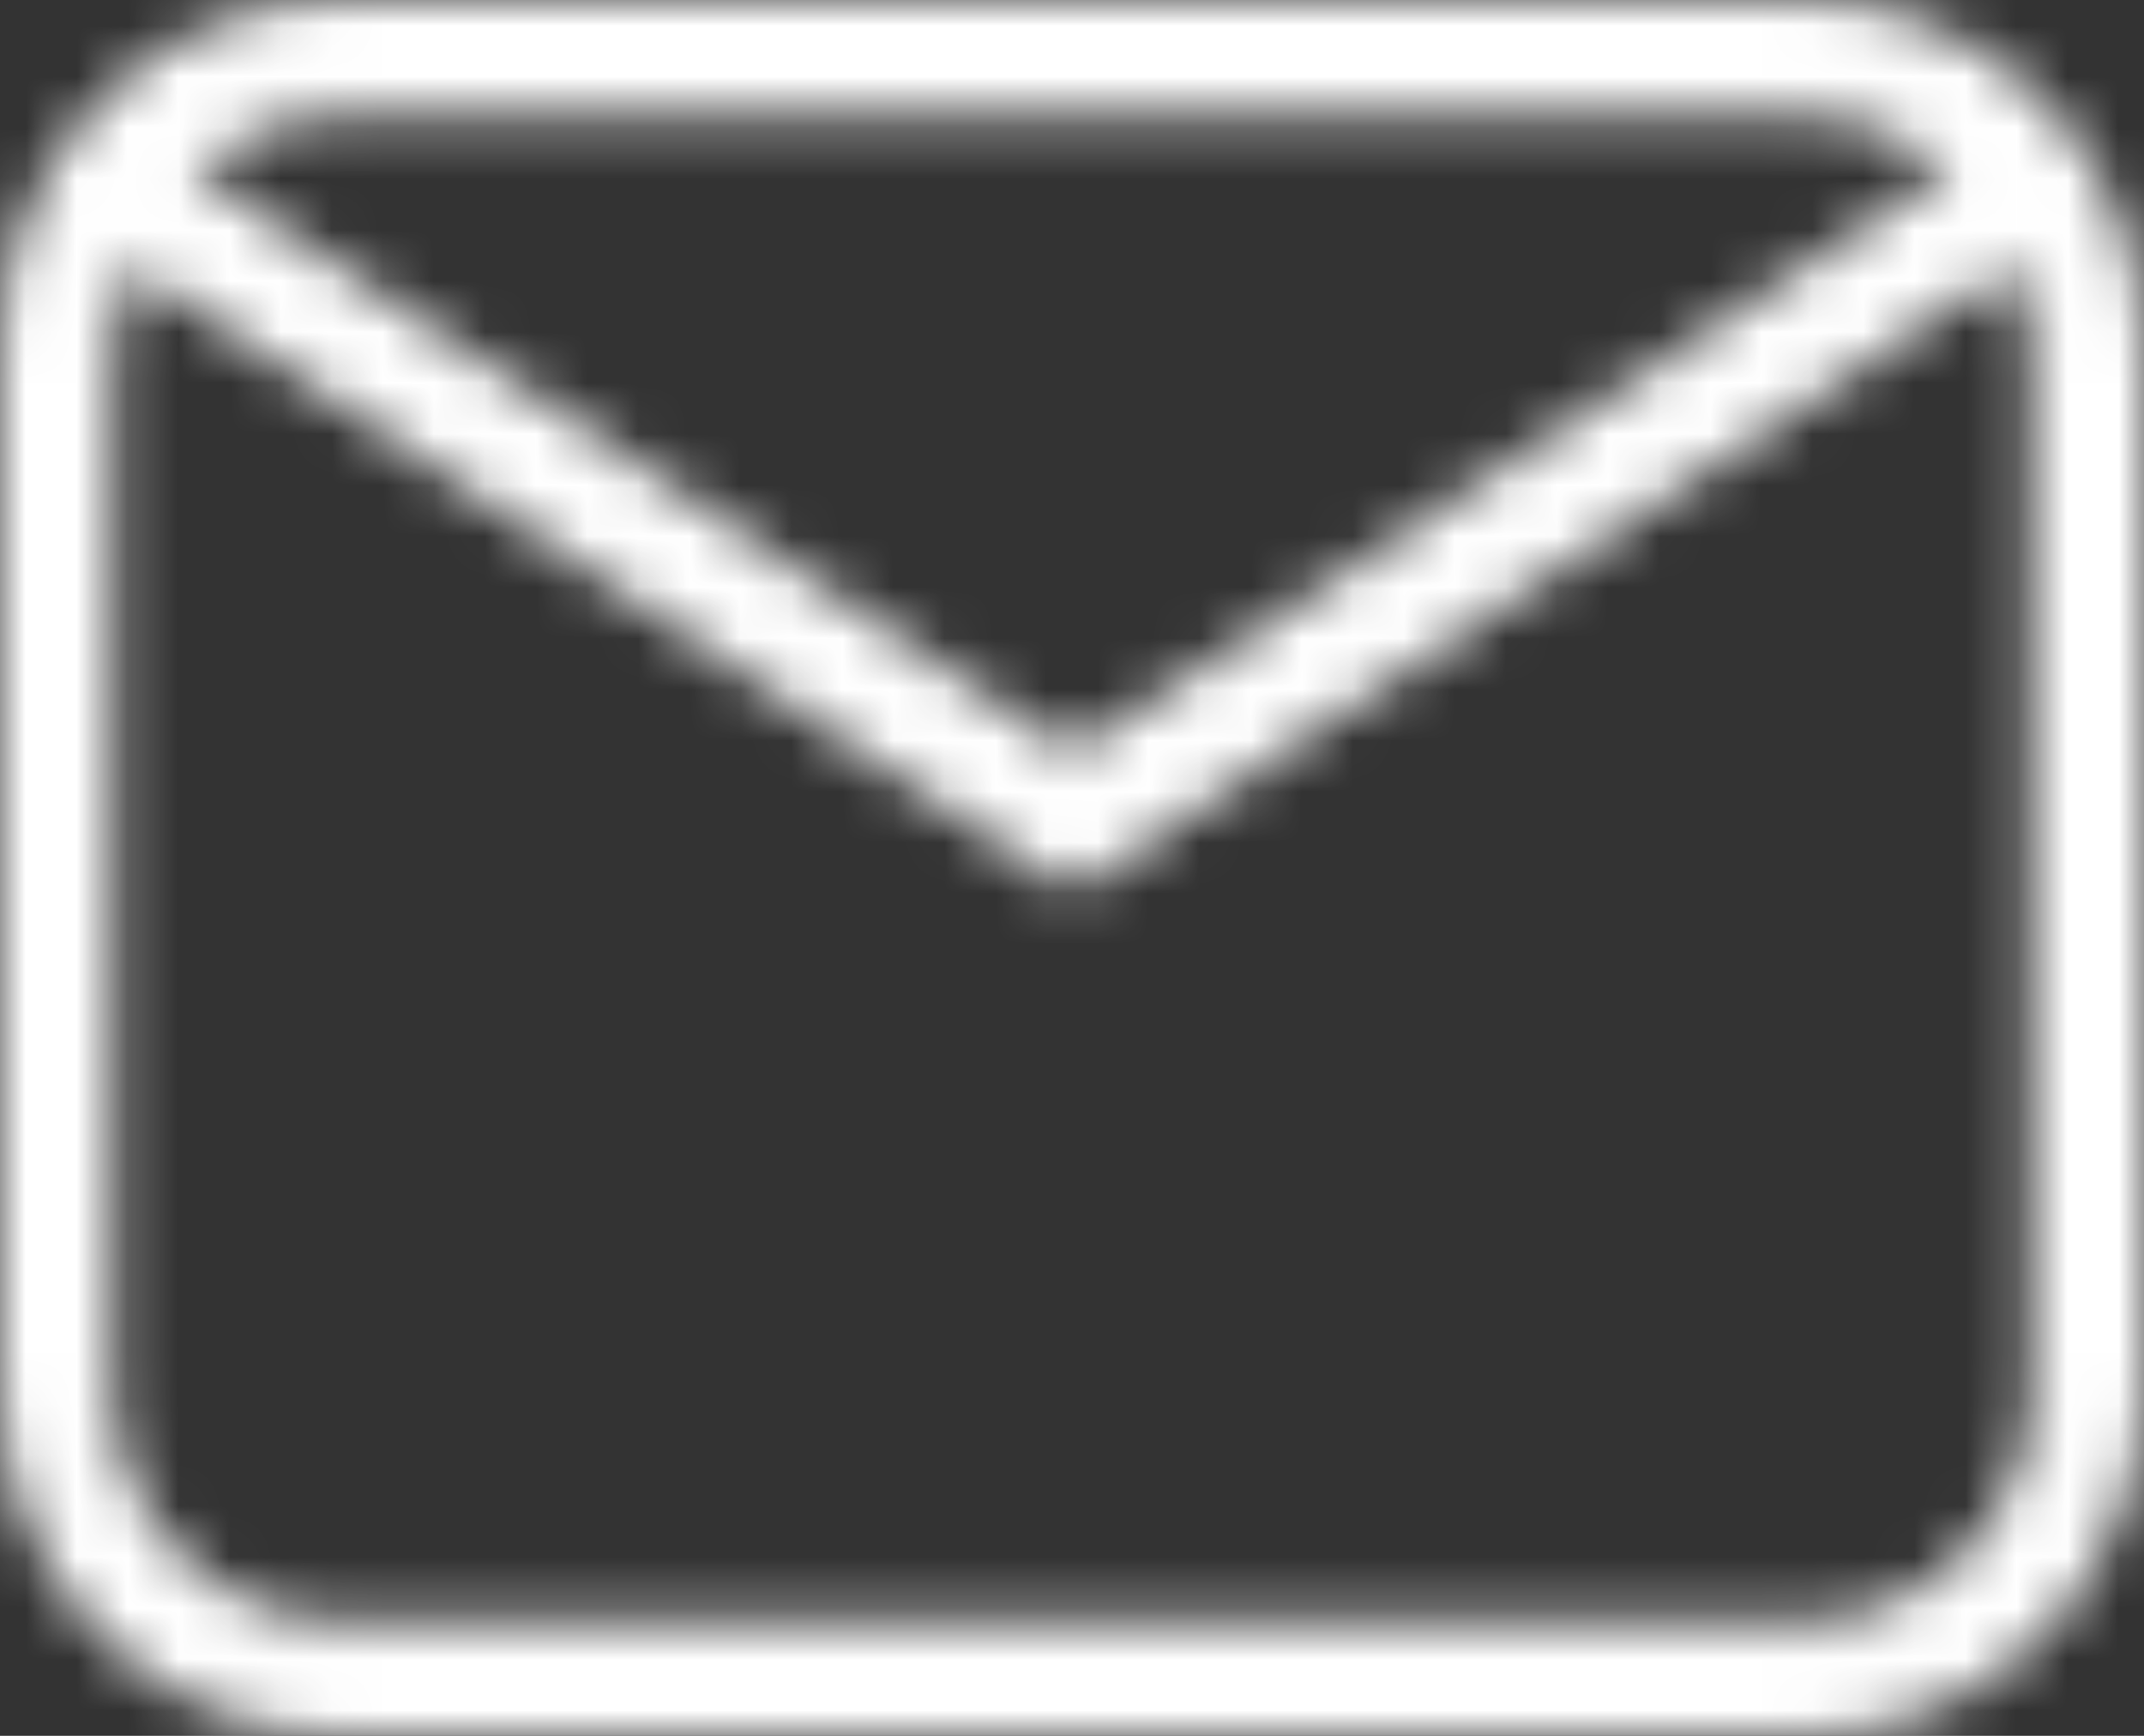 <svg width="42" height="34" viewBox="0 0 42 34" fill="none" xmlns="http://www.w3.org/2000/svg">
<rect x="0" y="0" width="42" height="34" fill="#333333" stroke="none"/>
<mask id="path-1-inside-1_600_943" fill="white">
<path d="M6.632 0H35.368C37.127 0 38.814 0.716 40.058 1.992C41.301 3.267 42 4.997 42 6.8V27.2C42 29.003 41.301 30.733 40.058 32.008C38.814 33.284 37.127 34 35.368 34H6.632C4.873 34 3.186 33.284 1.942 32.008C0.699 30.733 0 29.003 0 27.2V6.8C0 4.997 0.699 3.267 1.942 1.992C3.186 0.716 4.873 0 6.632 0ZM6.632 2.267C5.526 2.267 4.554 2.652 3.802 3.332L21 14.733L38.198 3.332C37.446 2.652 36.474 2.267 35.368 2.267H6.632ZM21 17.476L2.498 5.168C2.321 5.667 2.211 6.233 2.211 6.8V27.2C2.211 28.402 2.676 29.555 3.505 30.406C4.335 31.256 5.459 31.733 6.632 31.733H35.368C36.541 31.733 37.666 31.256 38.495 30.406C39.324 29.555 39.789 28.402 39.789 27.2V6.8C39.789 6.233 39.679 5.667 39.502 5.168L21 17.476Z"/>
</mask>
<path d="M6.632 0V-4V0ZM42 6.8H46H42ZM42 27.2H46H42ZM35.368 34V38V34ZM6.632 34V38V34ZM0 27.2H-4H0ZM0 6.8H-4H0ZM3.802 3.332L1.118 0.366C0.202 1.195 -0.279 2.4 -0.187 3.632C-0.094 4.864 0.562 5.983 1.592 6.666L3.802 3.332ZM21 14.733L18.79 18.067C20.129 18.955 21.871 18.955 23.21 18.067L21 14.733ZM38.198 3.332L40.408 6.666C41.438 5.983 42.094 4.864 42.187 3.632C42.279 2.4 41.797 1.195 40.882 0.366L38.198 3.332ZM21 17.476L18.785 20.806C20.127 21.699 21.873 21.699 23.215 20.806L21 17.476ZM2.498 5.168L4.713 1.838C3.687 1.155 2.403 0.983 1.234 1.373C0.064 1.762 -0.86 2.669 -1.272 3.831L2.498 5.168ZM2.211 27.2H-1.789H2.211ZM39.502 5.168L43.272 3.831C42.86 2.669 41.935 1.762 40.766 1.373C39.597 0.983 38.313 1.155 37.287 1.838L39.502 5.168ZM6.632 4H35.368V-4H6.632V4ZM35.368 4C36.033 4 36.692 4.27 37.194 4.784L42.921 -0.801C40.936 -2.837 38.221 -4 35.368 -4V4ZM37.194 4.784C37.699 5.302 38 6.025 38 6.8H46C46 3.968 44.904 1.232 42.921 -0.801L37.194 4.784ZM38 6.8V27.2H46V6.8H38ZM38 27.2C38 27.974 37.699 28.698 37.194 29.216L42.921 34.801C44.904 32.768 46 30.032 46 27.2H38ZM37.194 29.216C36.692 29.73 36.033 30 35.368 30V38C38.221 38 40.936 36.837 42.921 34.801L37.194 29.216ZM35.368 30H6.632V38H35.368V30ZM6.632 30C5.966 30 5.308 29.73 4.806 29.216L-0.921 34.801C1.064 36.837 3.779 38 6.632 38V30ZM4.806 29.216C4.301 28.698 4 27.974 4 27.2H-4C-4 30.032 -2.904 32.768 -0.921 34.801L4.806 29.216ZM4 27.2V6.8H-4V27.2H4ZM4 6.8C4 6.025 4.301 5.302 4.806 4.784L-0.921 -0.801C-2.904 1.232 -4 3.968 -4 6.8H4ZM4.806 4.784C5.308 4.27 5.966 4 6.632 4V-4C3.779 -4 1.064 -2.837 -0.921 -0.801L4.806 4.784ZM6.632 -1.733C4.553 -1.733 2.619 -0.992 1.118 0.366L6.486 6.298C6.5 6.285 6.506 6.283 6.51 6.282C6.514 6.28 6.549 6.267 6.632 6.267V-1.733ZM1.592 6.666L18.79 18.067L23.21 11.399L6.012 -0.002L1.592 6.666ZM23.21 18.067L40.408 6.666L35.988 -0.002L18.79 11.399L23.21 18.067ZM40.882 0.366C39.381 -0.992 37.447 -1.733 35.368 -1.733V6.267C35.451 6.267 35.486 6.28 35.49 6.282C35.494 6.283 35.5 6.285 35.514 6.298L40.882 0.366ZM35.368 -1.733H6.632V6.267H35.368V-1.733ZM23.215 14.146L4.713 1.838L0.282 8.498L18.785 20.806L23.215 14.146ZM-1.272 3.831C-1.585 4.714 -1.789 5.732 -1.789 6.8H6.211C6.211 6.774 6.213 6.73 6.224 6.671C6.235 6.612 6.25 6.554 6.268 6.505L-1.272 3.831ZM-1.789 6.8V27.2H6.211V6.8H-1.789ZM-1.789 27.2C-1.789 29.431 -0.926 31.591 0.642 33.198L6.369 27.613C6.279 27.52 6.211 27.373 6.211 27.2H-1.789ZM0.642 33.198C2.213 34.809 4.365 35.733 6.632 35.733V27.733C6.553 27.733 6.456 27.702 6.369 27.613L0.642 33.198ZM6.632 35.733H35.368V27.733H6.632V35.733ZM35.368 35.733C37.635 35.733 39.787 34.809 41.358 33.198L35.631 27.613C35.544 27.702 35.447 27.733 35.368 27.733V35.733ZM41.358 33.198C42.926 31.591 43.789 29.431 43.789 27.2H35.789C35.789 27.373 35.721 27.52 35.631 27.613L41.358 33.198ZM43.789 27.2V6.8H35.789V27.2H43.789ZM43.789 6.8C43.789 5.732 43.585 4.714 43.272 3.831L35.732 6.505C35.75 6.554 35.765 6.612 35.776 6.671C35.787 6.73 35.789 6.774 35.789 6.8H43.789ZM37.287 1.838L18.785 14.146L23.215 20.806L41.718 8.498L37.287 1.838Z" fill="white" mask="url(#path-1-inside-1_600_943)"/>
</svg>
